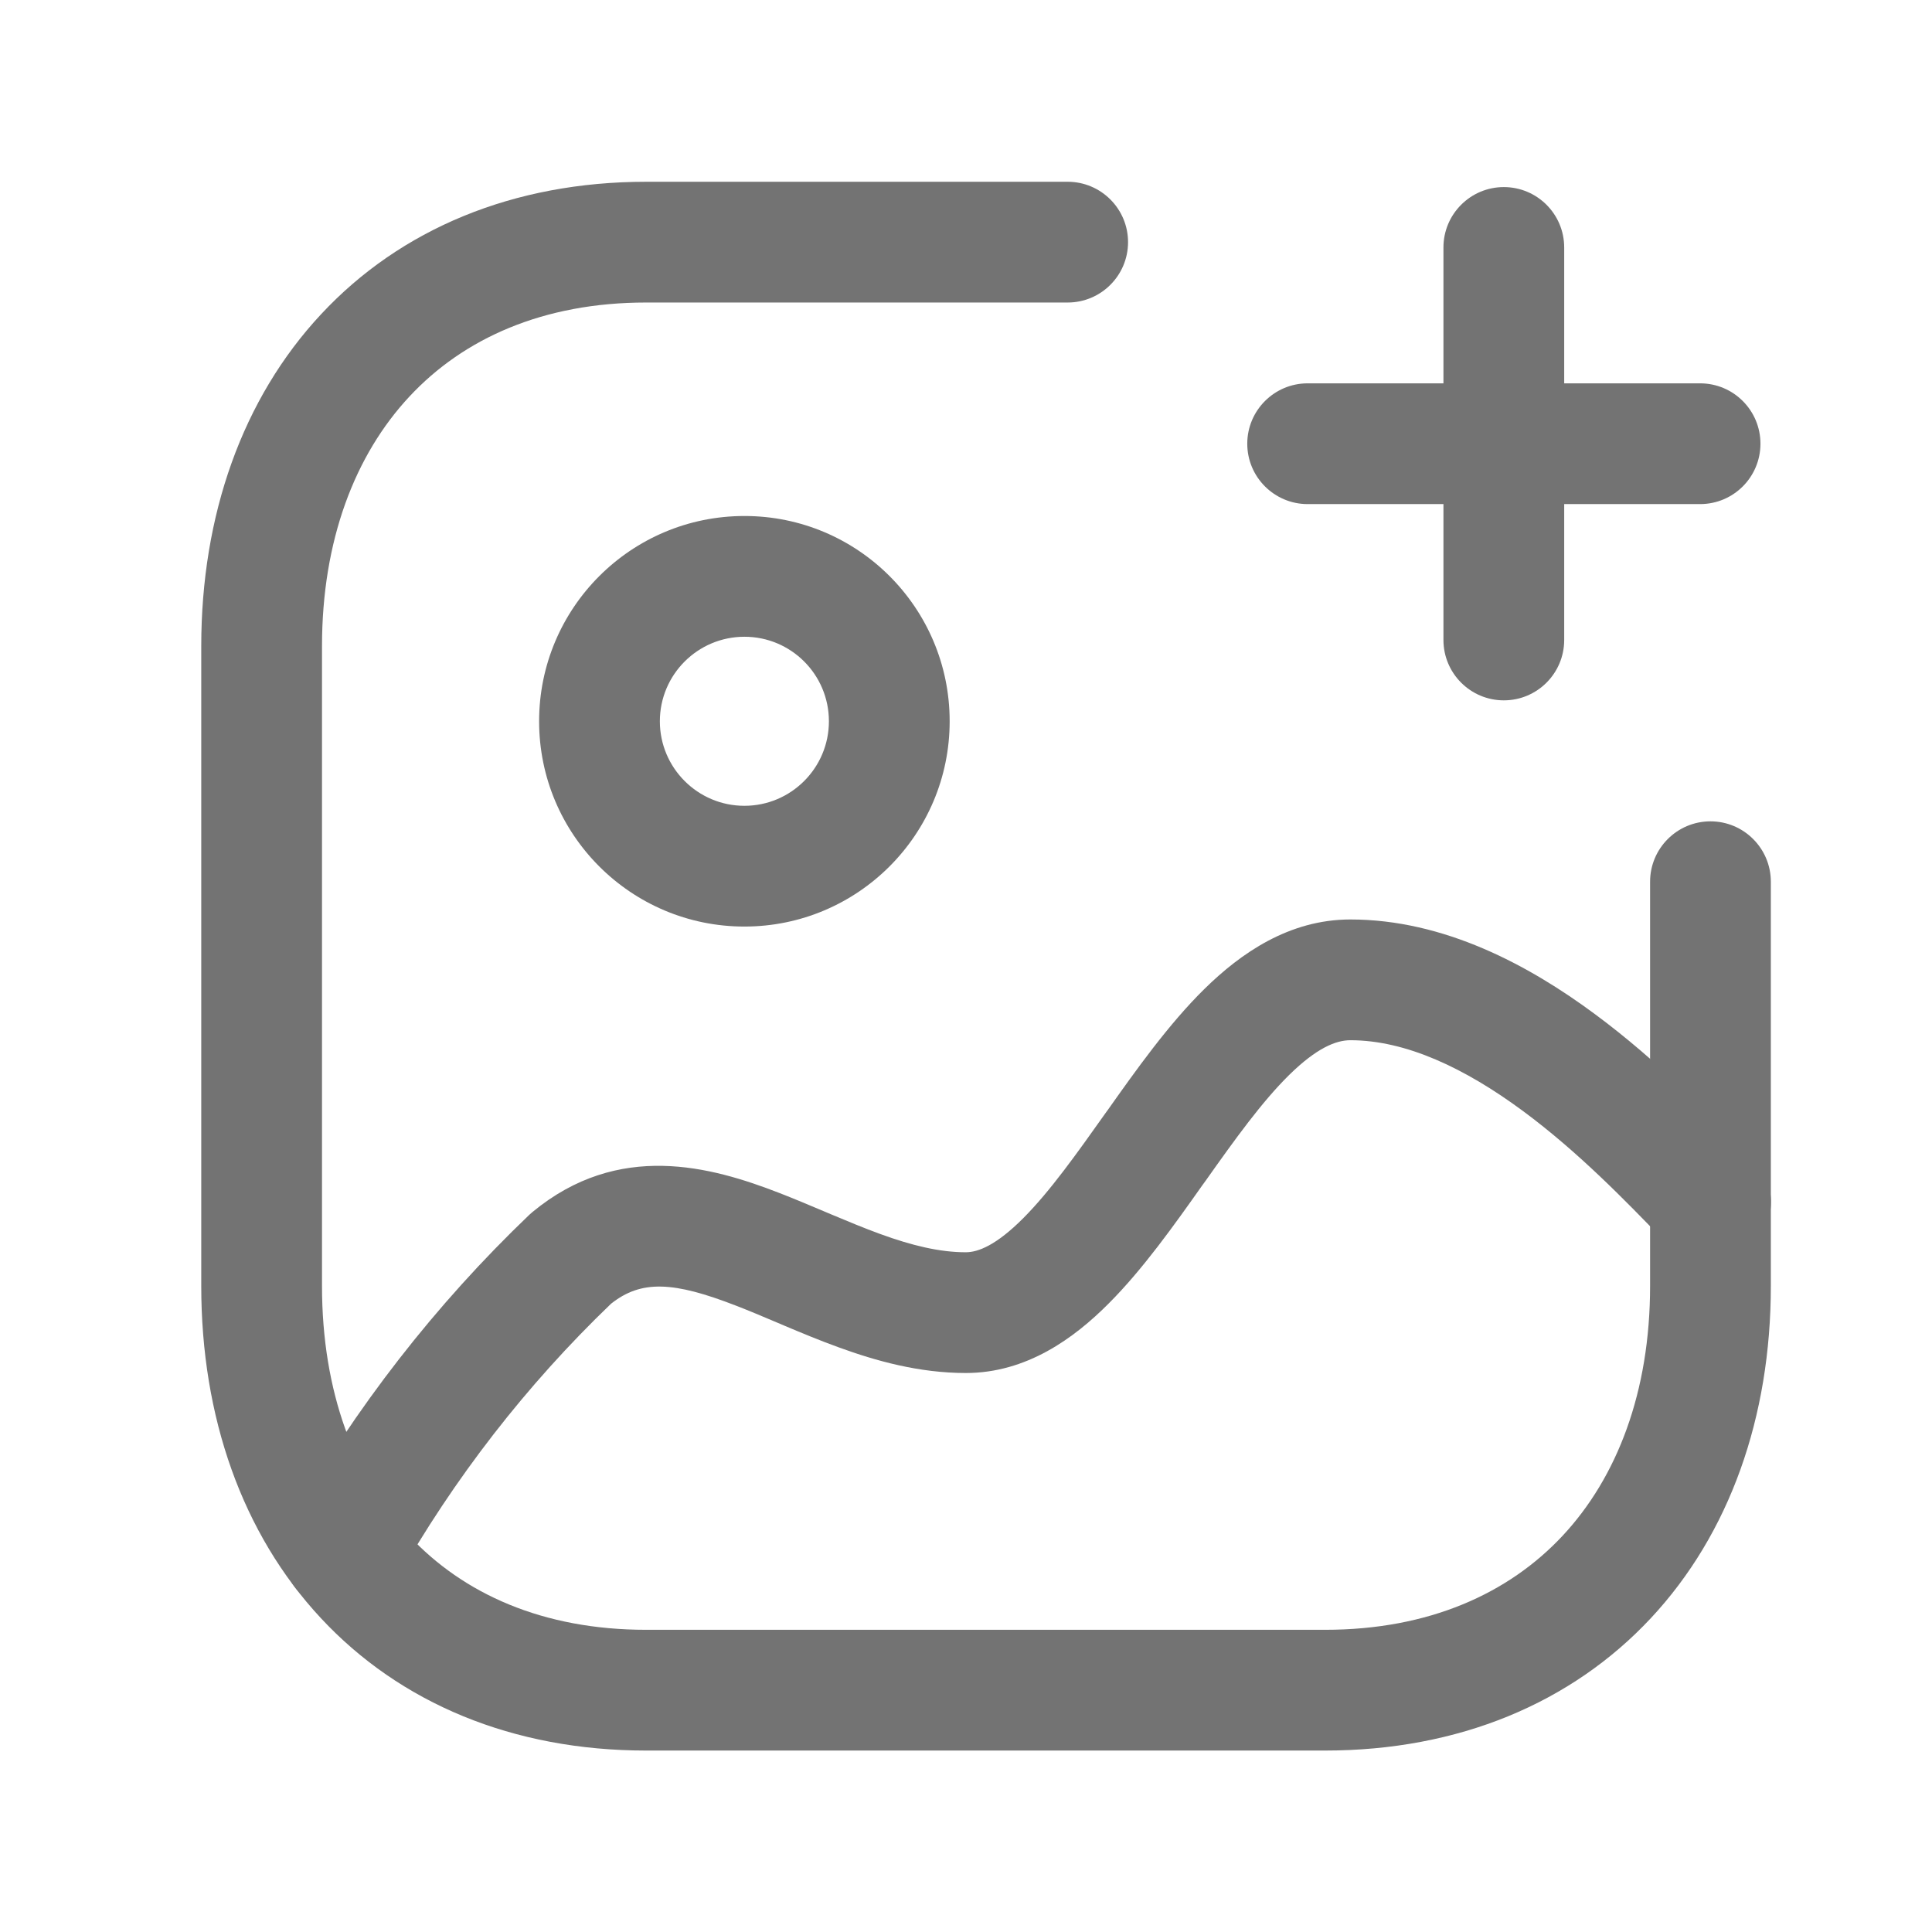 <svg width="24" height="24" viewBox="0 0 24 24" fill="none" xmlns="http://www.w3.org/2000/svg">
<path fill-rule="evenodd" clip-rule="evenodd" d="M5.087 4.925C4.41 5.65 4 6.711 4 8.028V15.975C4 17.292 4.408 18.354 5.083 19.079C5.753 19.797 6.74 20.246 8.027 20.246H16.461C17.748 20.246 18.739 19.797 19.411 19.078C20.088 18.353 20.498 17.291 20.498 15.975V10.953C20.498 10.539 20.834 10.203 21.248 10.203C21.662 10.203 21.998 10.539 21.998 10.953V15.975C21.998 17.603 21.487 19.052 20.507 20.102C19.521 21.157 18.118 21.746 16.461 21.746H8.027C6.37 21.746 4.969 21.157 3.986 20.101C3.008 19.051 2.5 17.602 2.5 15.975V8.028C2.5 6.4 3.011 4.951 3.99 3.902C4.974 2.847 6.374 2.258 8.027 2.258H13.263C13.677 2.258 14.013 2.594 14.013 3.008C14.013 3.422 13.677 3.758 13.263 3.758H8.027C6.745 3.758 5.757 4.206 5.087 4.925Z" fill="#737373"/>
<path fill-rule="evenodd" clip-rule="evenodd" d="M18.681 2.324C19.095 2.324 19.431 2.66 19.431 3.074V7.95C19.431 8.364 19.095 8.7 18.681 8.7C18.267 8.7 17.931 8.364 17.931 7.95V3.074C17.931 2.66 18.267 2.324 18.681 2.324Z" fill="#737373"/>
<path fill-rule="evenodd" clip-rule="evenodd" d="M15.494 5.512C15.494 5.098 15.83 4.762 16.244 4.762H21.119C21.534 4.762 21.869 5.098 21.869 5.512C21.869 5.926 21.534 6.262 21.119 6.262H16.244C15.83 6.262 15.494 5.926 15.494 5.512Z" fill="#737373"/>
<path fill-rule="evenodd" clip-rule="evenodd" d="M10.297 8.958C10.296 8.378 9.826 7.91 9.248 7.91C8.668 7.91 8.197 8.38 8.197 8.96C8.197 9.539 8.668 10.01 9.247 10.01C9.827 10.01 10.297 9.539 10.297 8.96V8.958ZM9.247 6.41C10.655 6.409 11.796 7.55 11.797 8.957V8.96C11.797 10.368 10.655 11.51 9.247 11.51C7.839 11.51 6.697 10.368 6.697 8.96C6.697 7.552 7.839 6.41 9.247 6.41Z" fill="#737373"/>
<path fill-rule="evenodd" clip-rule="evenodd" d="M13.776 16.189C13.341 16.627 12.75 17.056 11.997 17.056C11.42 17.056 10.884 16.907 10.418 16.737C10.183 16.652 9.955 16.557 9.744 16.468C9.712 16.454 9.681 16.441 9.65 16.428C9.471 16.352 9.305 16.282 9.142 16.219C8.369 15.919 7.967 15.896 7.59 16.196C6.541 17.203 5.638 18.366 4.919 19.639C4.715 20 4.257 20.127 3.897 19.923C3.536 19.719 3.409 19.262 3.613 18.901C4.409 17.491 5.41 16.205 6.575 15.091C6.588 15.079 6.602 15.067 6.616 15.055C7.685 14.172 8.833 14.49 9.685 14.821C9.871 14.893 10.059 14.973 10.237 15.048C10.268 15.061 10.298 15.073 10.327 15.086C10.537 15.174 10.734 15.256 10.931 15.328C11.326 15.472 11.672 15.556 11.997 15.556C12.151 15.556 12.376 15.469 12.713 15.131C13.045 14.797 13.371 14.338 13.749 13.805L13.754 13.799C14.11 13.296 14.515 12.724 14.964 12.283C15.413 11.842 16.014 11.422 16.775 11.422C17.939 11.422 18.991 11.989 19.813 12.598C20.601 13.181 21.269 13.872 21.715 14.334C21.741 14.36 21.765 14.385 21.789 14.41C22.077 14.707 22.069 15.182 21.771 15.47C21.474 15.758 20.999 15.751 20.711 15.453C20.691 15.433 20.671 15.412 20.651 15.391C20.197 14.921 19.606 14.31 18.921 13.803C18.196 13.267 17.463 12.922 16.775 12.922C16.595 12.922 16.355 13.019 16.015 13.353C15.678 13.685 15.348 14.143 14.973 14.673C14.96 14.69 14.948 14.708 14.935 14.725C14.59 15.213 14.2 15.764 13.776 16.189Z" fill="#737373"/>
</svg>
